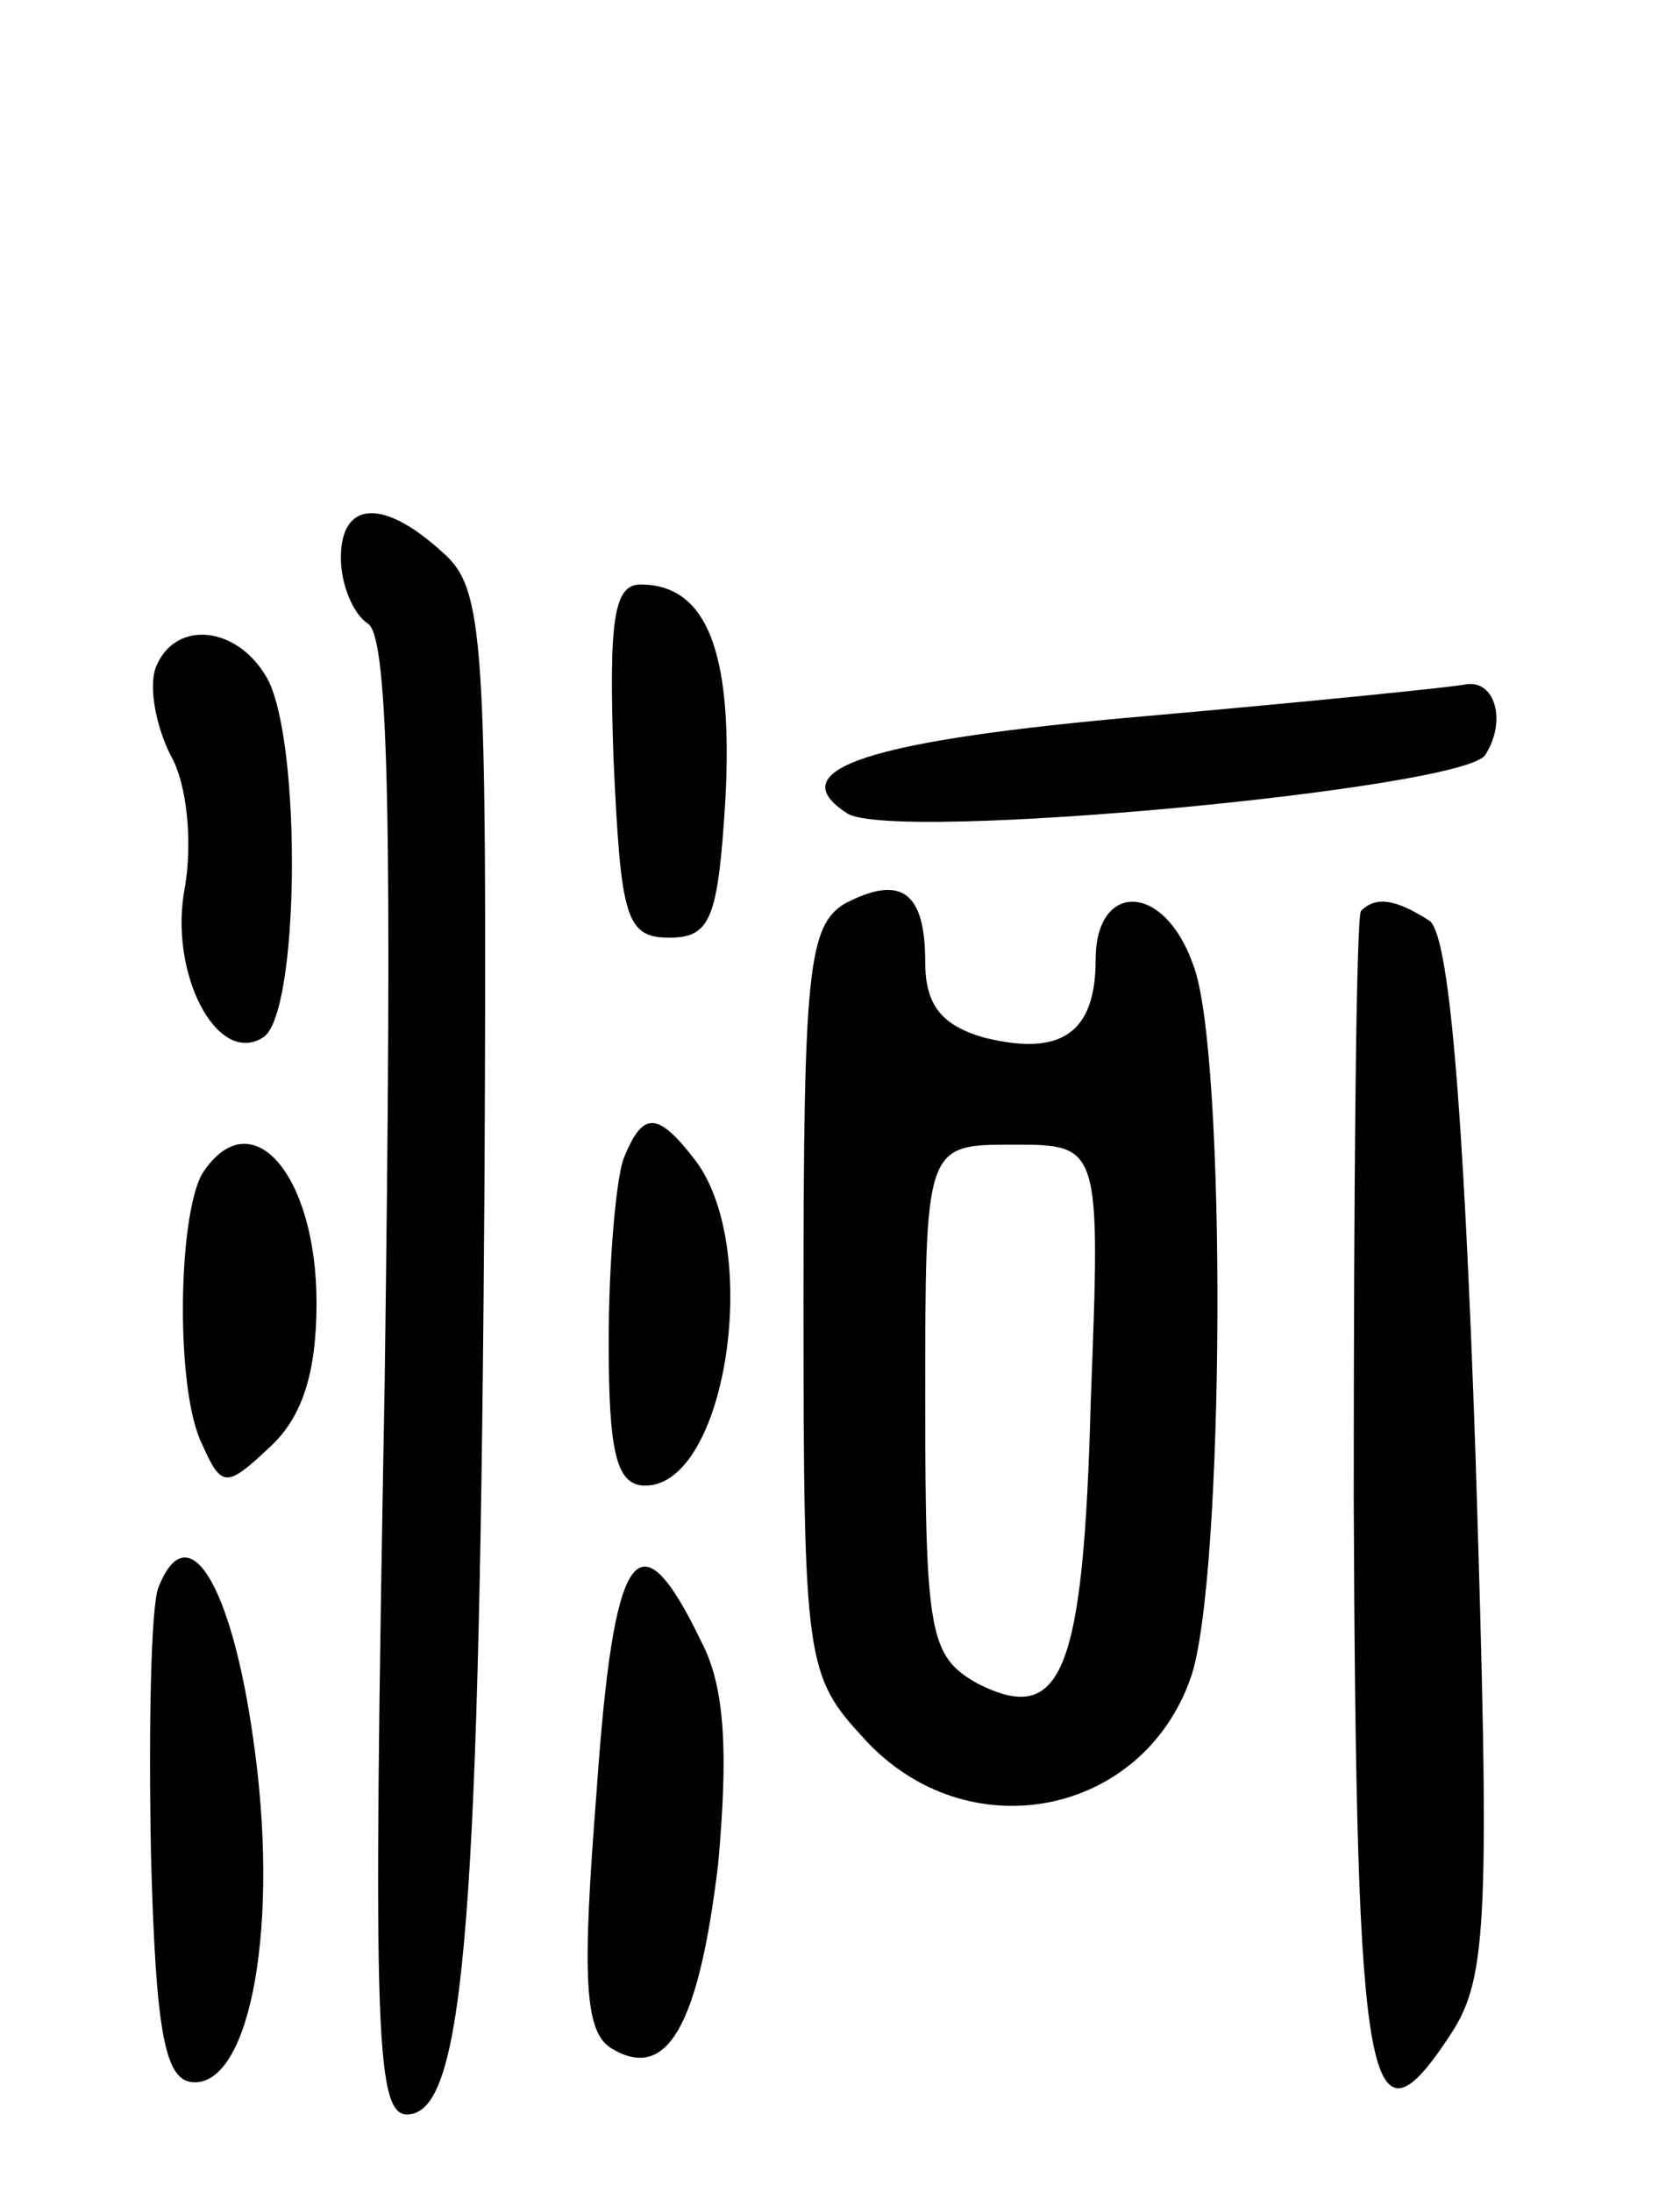 <svg version="1.0" xmlns="http://www.w3.org/2000/svg"
 width="69pt" height="90pt" viewBox="0 0 69 90"
 preserveAspectRatio="xMidYMid meet">
<g transform="translate(0,90) scale(0.1,-0.1)"
fill="#000000" stroke="none">
<path d="M140 671 c0 -11 5 -23 11 -27 9 -5 10 -89 7 -311 -5 -276 -4 -304 11
-301 22 4 28 85 30 384 1 222 0 242 -17 257 -25 23 -42 21 -42 -2z"/>
<path d="M252 588 c3 -65 5 -73 23 -73 17 0 20 8 23 58 3 60 -8 87 -35 87 -11
0 -13 -15 -11 -72z"/>
<path d="M64 626 c-3 -8 0 -24 6 -36 7 -12 9 -36 6 -54 -7 -35 13 -74 32 -62
15 9 16 120 2 147 -12 22 -38 25 -46 5z"/>
<path d="M471 606 c-115 -10 -151 -22 -123 -40 19 -12 253 10 262 24 9 14 4
31 -8 29 -4 -1 -63 -7 -131 -13z"/>
<path d="M347 529 c-15 -9 -17 -28 -17 -163 0 -149 1 -154 25 -180 42 -46 114
-32 134 25 14 39 15 258 1 293 -12 34 -40 34 -40 2 0 -30 -14 -40 -46 -32 -17
5 -24 13 -24 31 0 29 -10 36 -33 24z m101 -204 c-3 -113 -12 -134 -47 -116
-19 11 -21 20 -21 116 0 105 0 105 36 105 36 0 36 0 32 -105z"/>
<path d="M559 526 c-2 -2 -3 -111 -3 -242 1 -246 6 -271 40 -219 15 23 16 47
10 238 -5 145 -11 214 -19 219 -14 9 -22 10 -28 4z"/>
<path d="M256 424 c-3 -9 -6 -42 -6 -75 0 -45 3 -59 15 -59 33 0 48 96 21 133
-16 21 -22 21 -30 1z"/>
<path d="M83 418 c-10 -18 -11 -89 0 -111 8 -18 10 -18 28 -1 13 12 19 30 19
59 0 53 -27 84 -47 53z"/>
<path d="M65 248 c-3 -8 -4 -57 -3 -109 2 -76 6 -94 18 -94 23 0 35 65 24 141
-9 64 -27 93 -39 62z"/>
<path d="M245 164 c-6 -76 -5 -98 6 -105 23 -14 36 9 44 76 4 45 3 72 -7 91
-26 54 -36 39 -43 -62z"/>
</g>
</svg>
